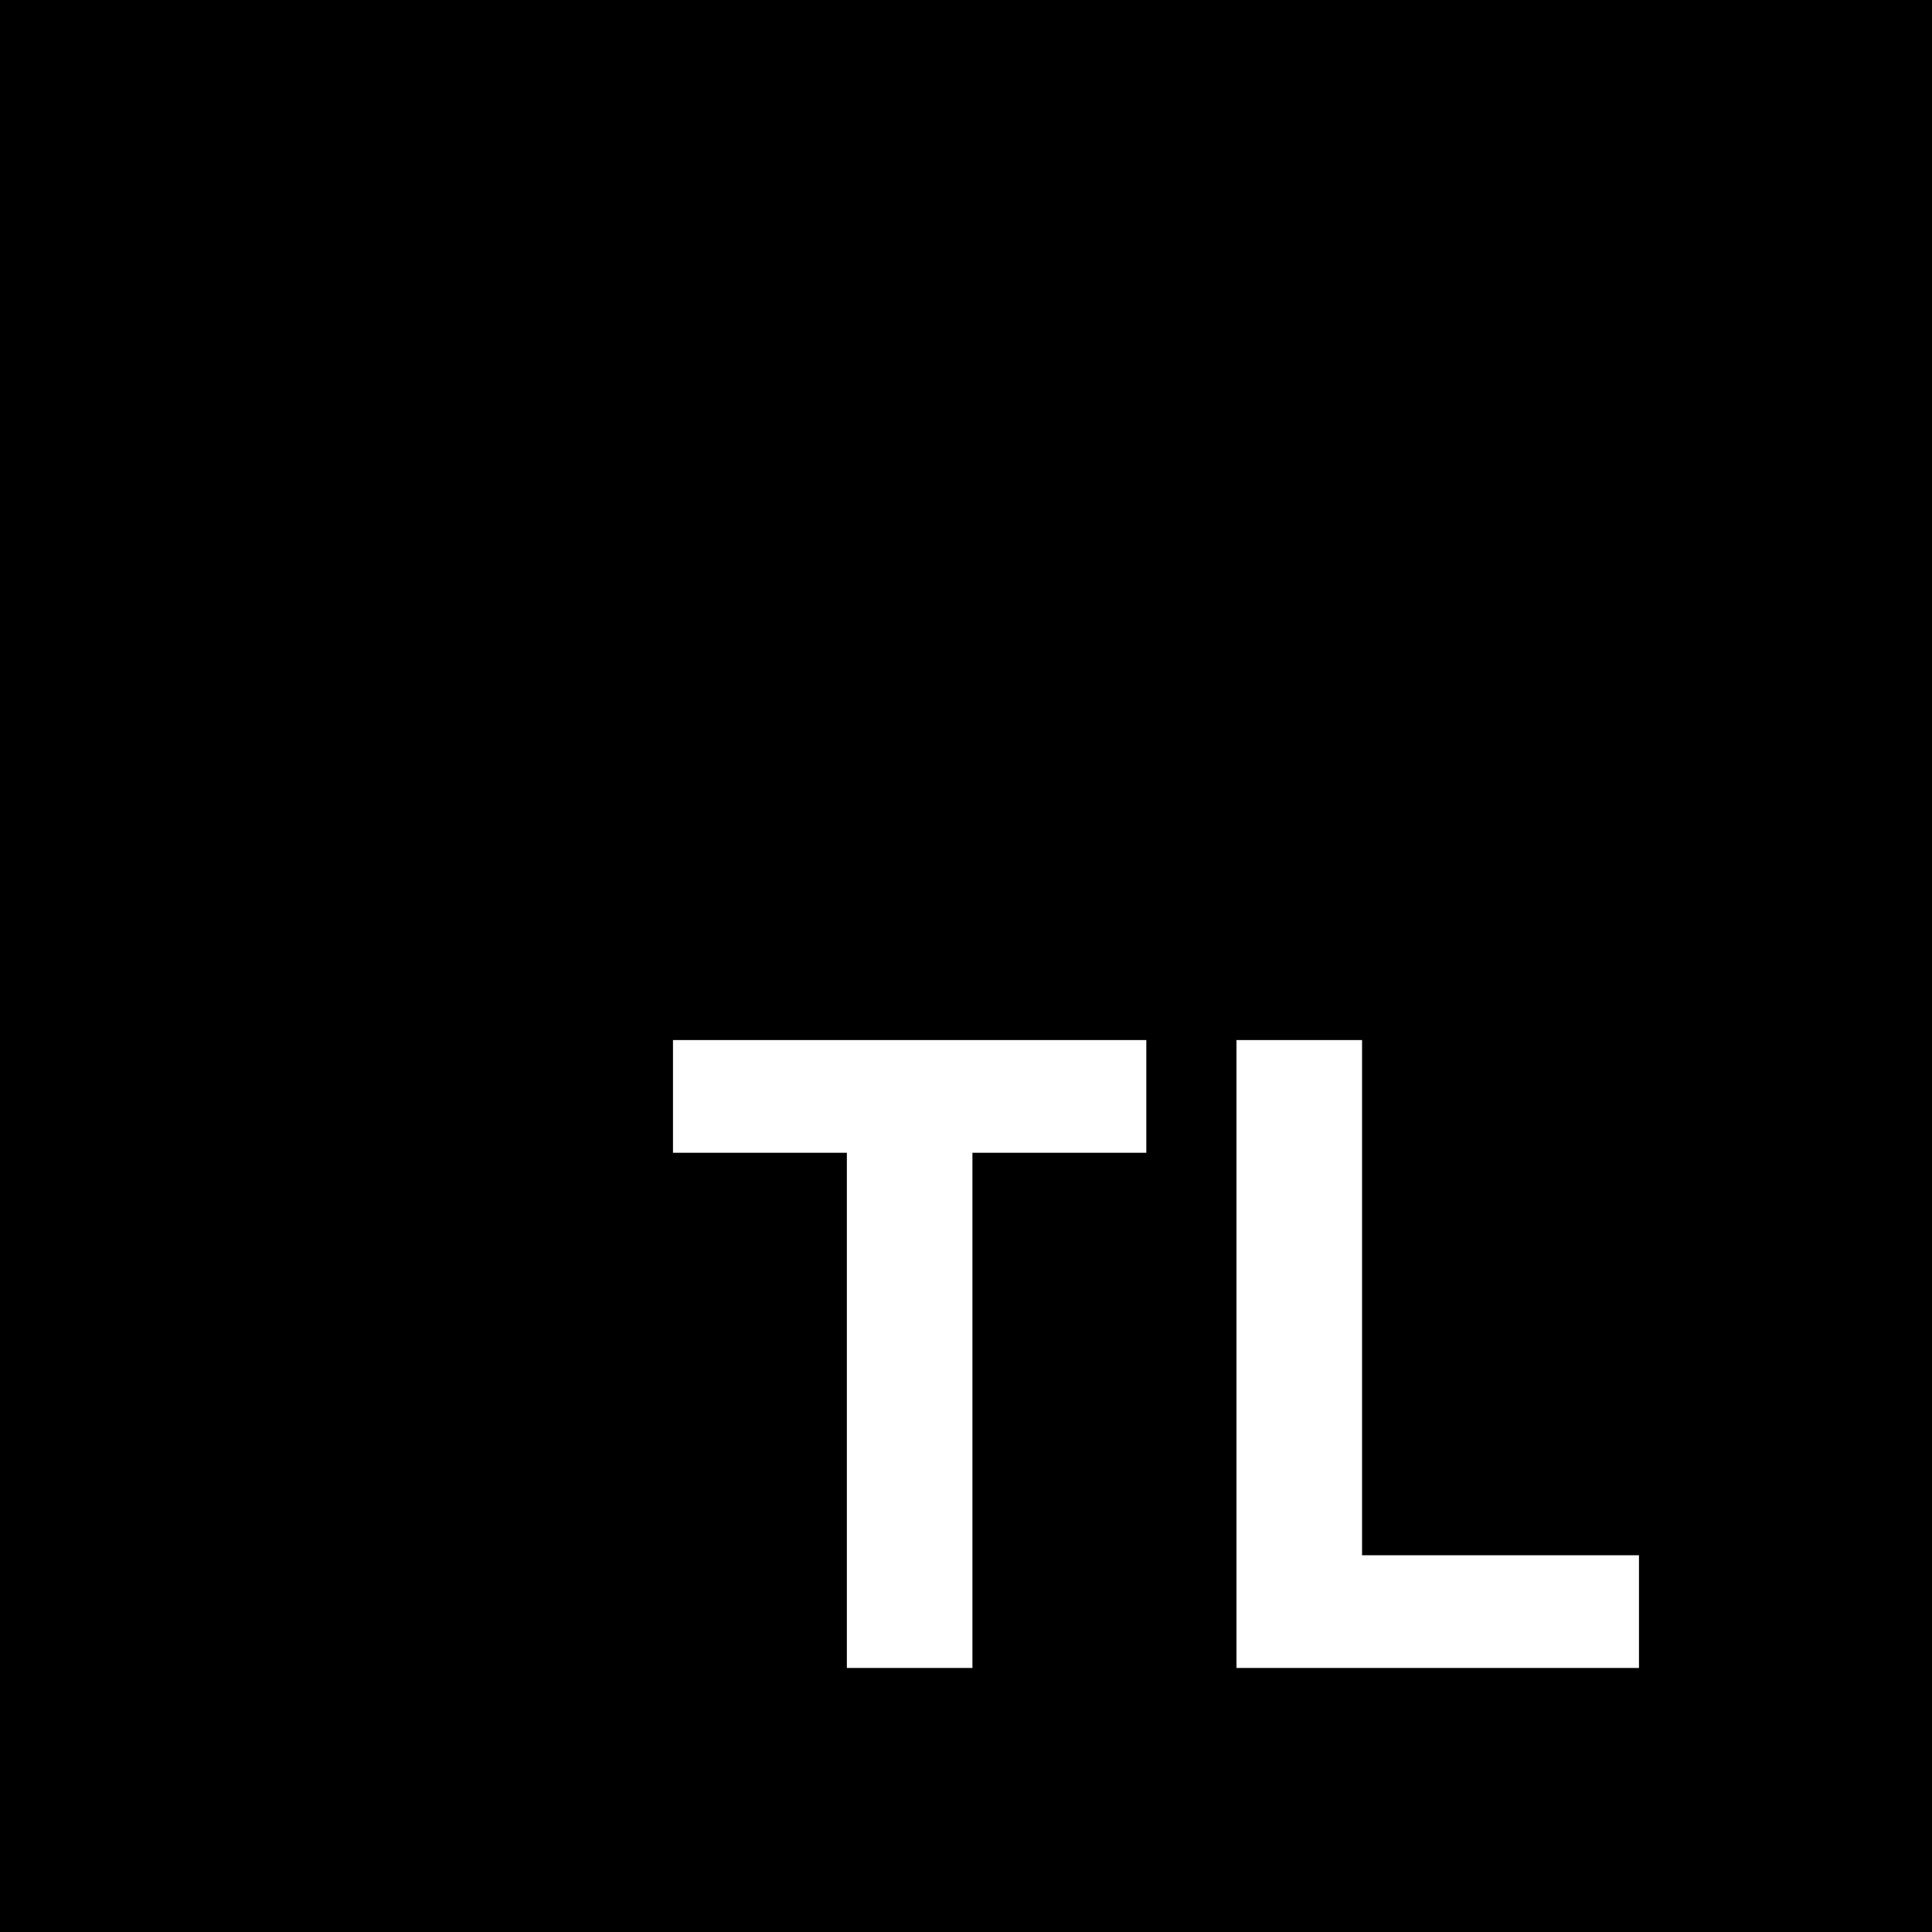 <?xml version="1.0" standalone="no"?>
<!DOCTYPE svg PUBLIC "-//W3C//DTD SVG 20010904//EN"
 "http://www.w3.org/TR/2001/REC-SVG-20010904/DTD/svg10.dtd">
<svg version="1.0" xmlns="http://www.w3.org/2000/svg"
 width="600pt" height="600pt" viewBox="0 0 600 600"
 preserveAspectRatio="xMidYMid meet">
<g transform="translate(0,600) scale(0.1,-0.1)"
fill="#000000" stroke="none">
<path d="M0 3000 l0 -3000 3000 0 3000 0 0 3000 0 3000 -3000 0 -3000 0 0
-3000z m3560 -405 l0 -175 -270 0 -270 0 0 -800 0 -800 -195 0 -195 0 0 800 0
800 -270 0 -270 0 0 175 0 175 735 0 735 0 0 -175z m670 -625 l0 -800 430 0
430 0 0 -175 0 -175 -625 0 -625 0 0 975 0 975 195 0 195 0 0 -800z"/>
</g>
</svg>
